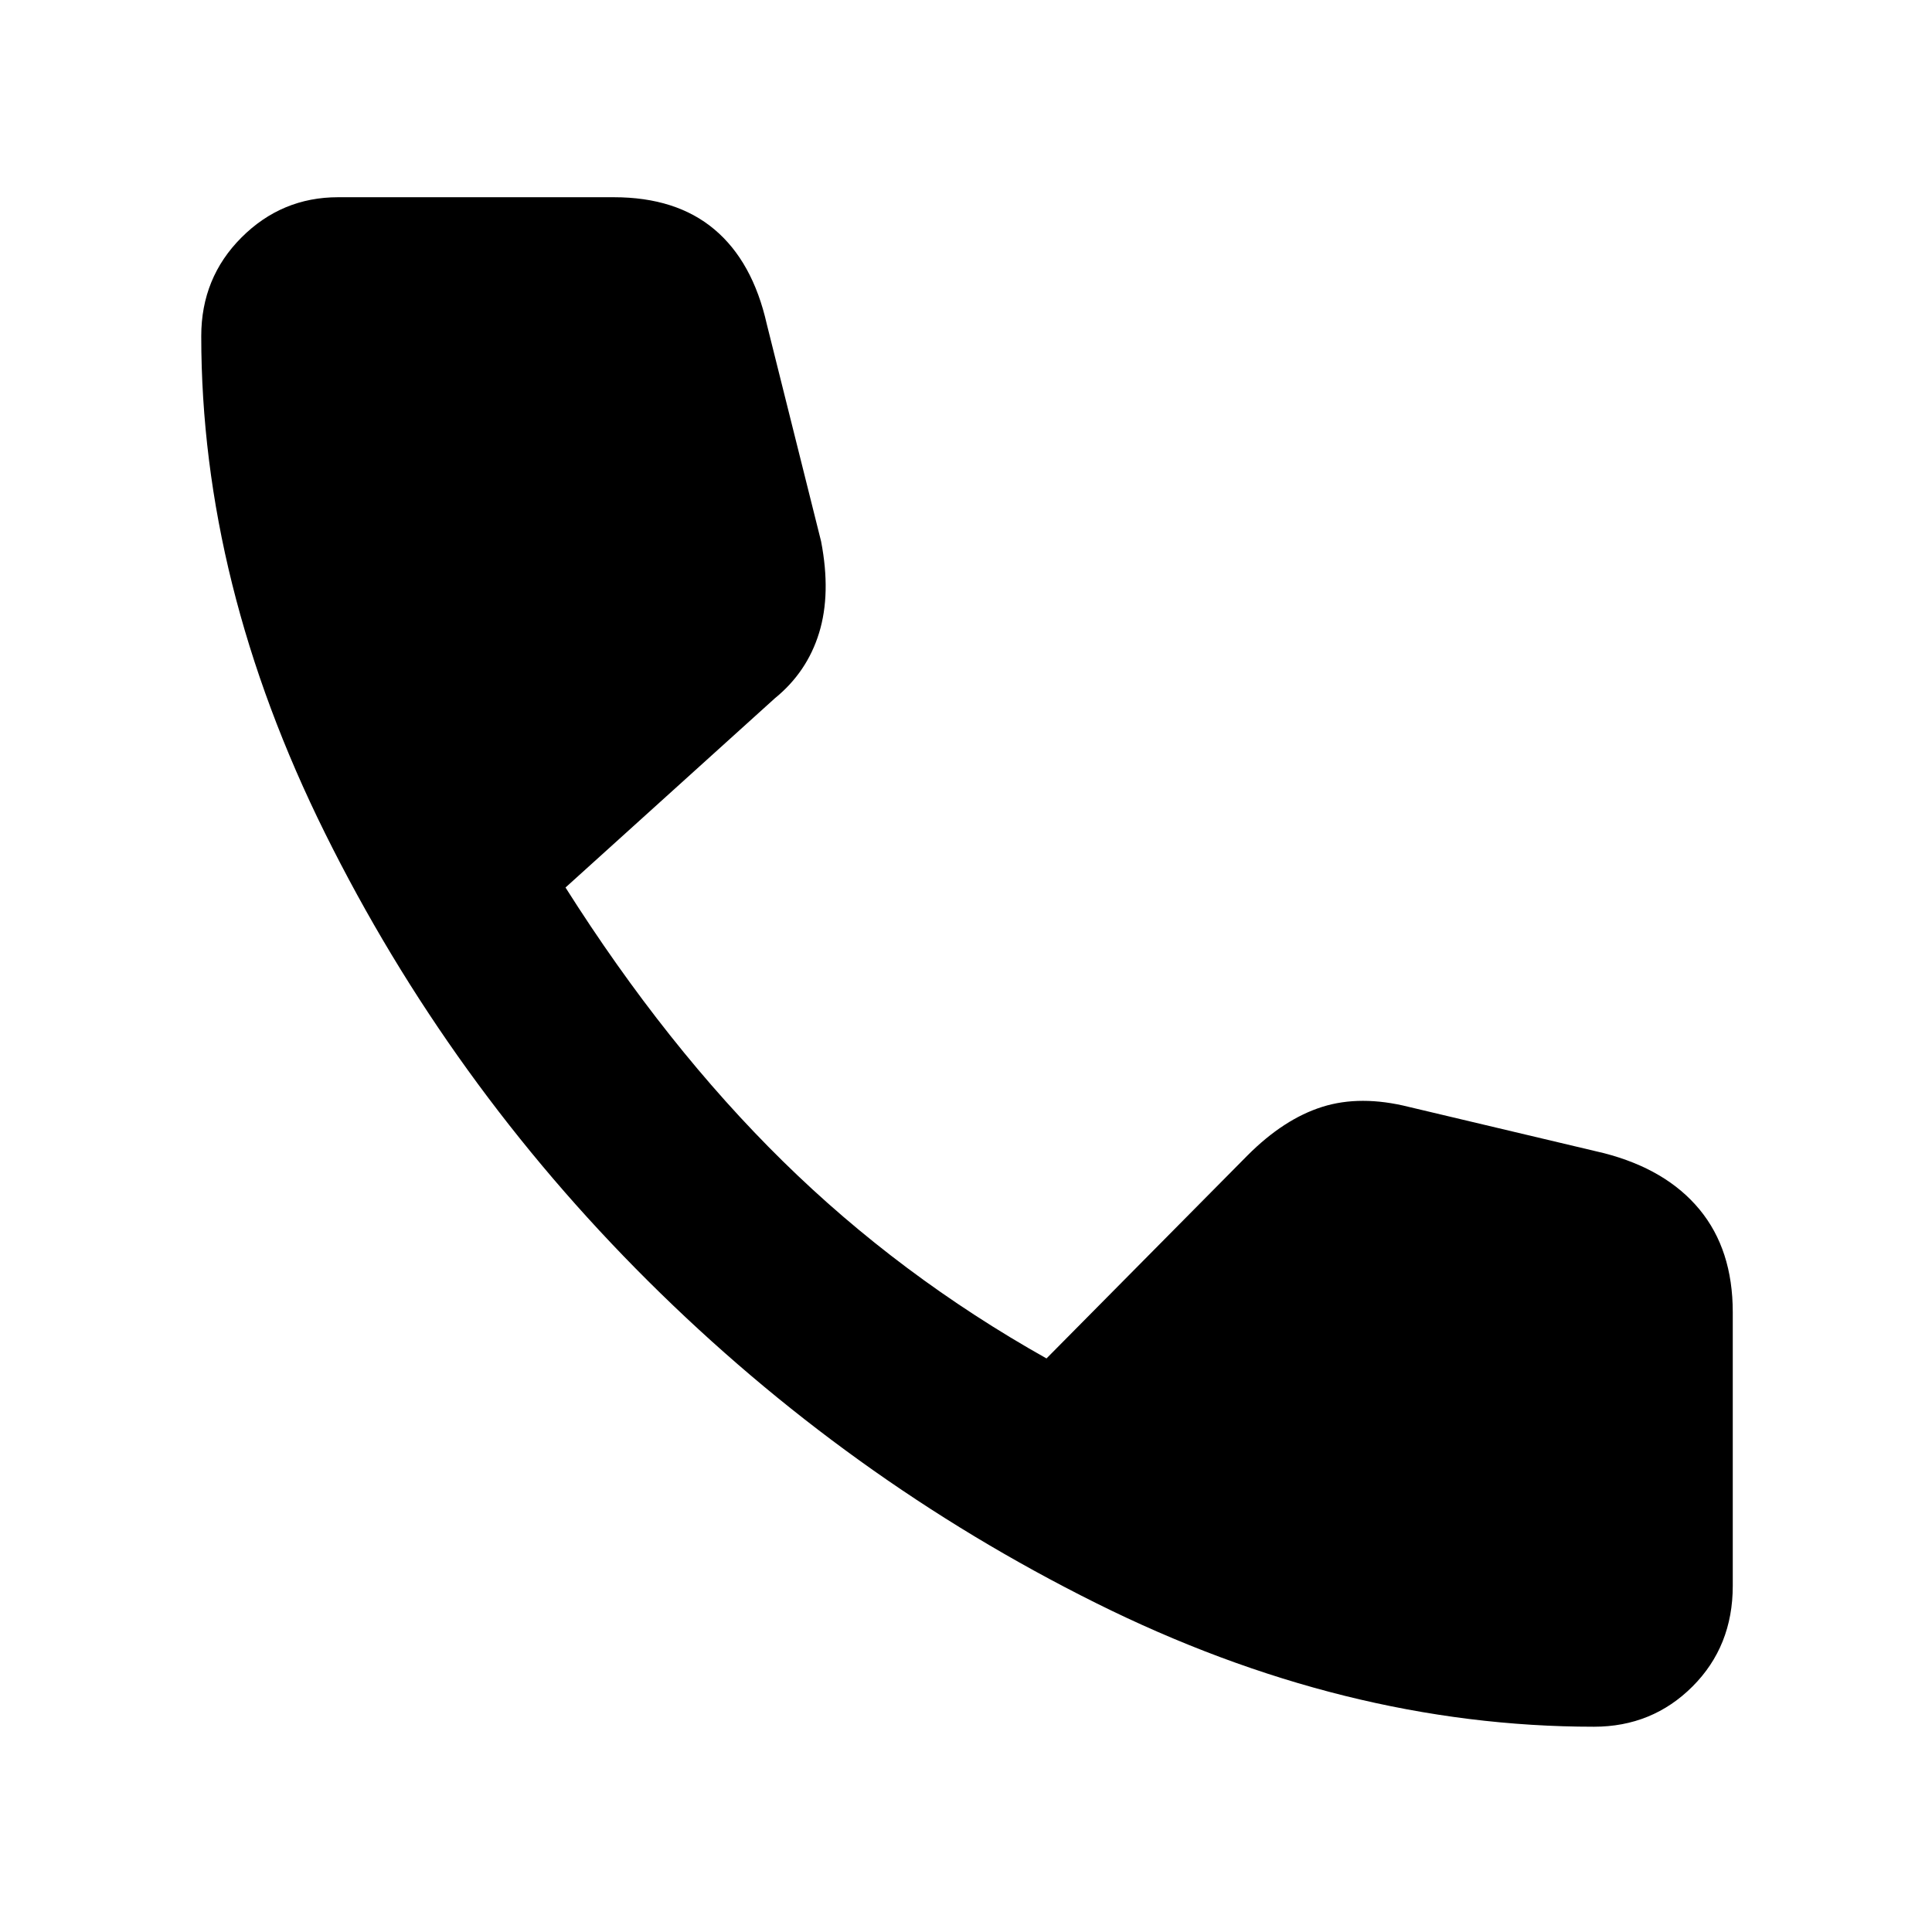 <svg xmlns="http://www.w3.org/2000/svg" height="48" width="48"><path d="M39.6 42.9q-6.2 0-12.375-3.075t-11.125-8Q11.15 26.9 8.075 20.7T5 8.35Q5 6.9 6 5.9q1-1 2.4-1h6.85q1.55 0 2.5.8t1.3 2.35l1.35 5.4q.25 1.3-.05 2.275-.3.975-1.1 1.625l-5.2 4.7q2.5 3.95 5.4 6.8 2.9 2.85 6.55 4.9l5-5.05q.9-.9 1.85-1.2.95-.3 2.15 0l4.85 1.15q1.55.4 2.375 1.4.825 1 .825 2.55v6.8q0 1.5-1 2.5t-2.45 1Z"/></svg>